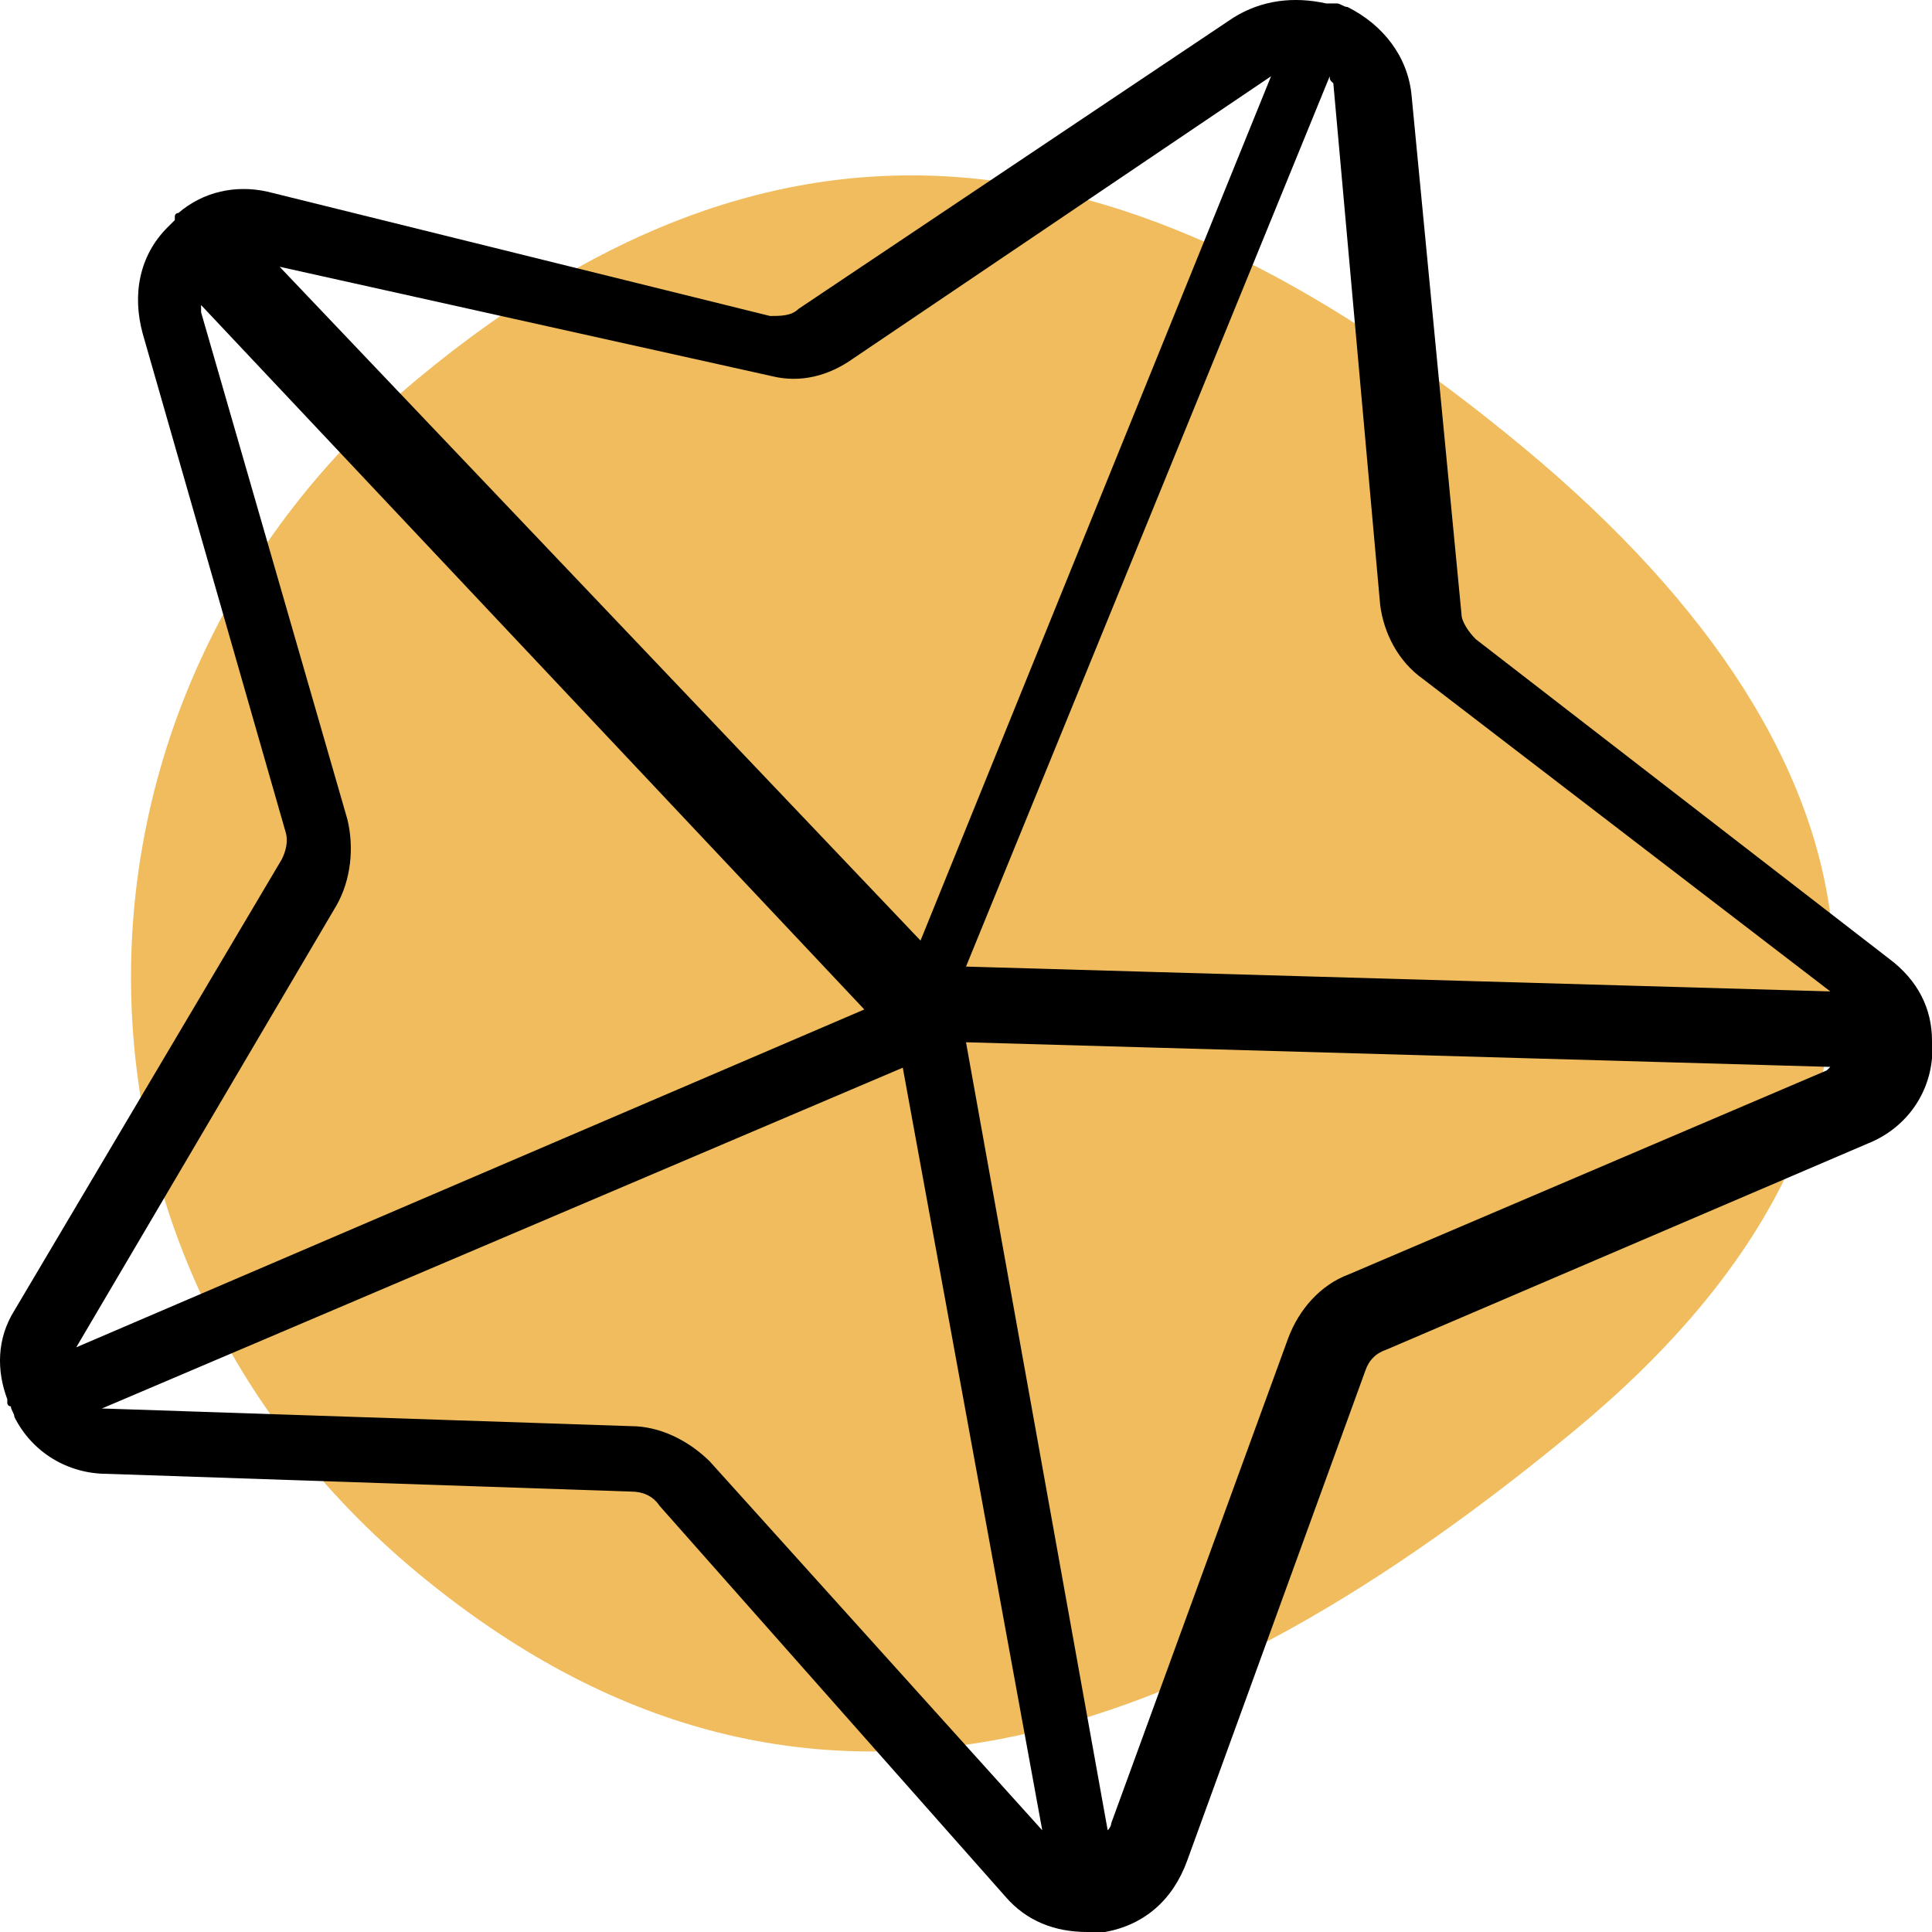 <?xml version="1.0" encoding="UTF-8"?>
<svg viewBox="0 0 76 76" version="1.1" xmlns="http://www.w3.org/2000/svg" xmlns:xlink="http://www.w3.org/1999/xlink">
    <!-- Generator: Sketch 58 (84663) - https://sketch.com -->
    <title>Seestern-gross</title>
    <desc>Created with Sketch.</desc>
    <g id="App" stroke="none" stroke-width="1" fill="none" fill-rule="evenodd">
        <g id="Room-Rekruting-Copy" transform="translate(-116, -643)">
            <g id="Seestern-gross" transform="translate(116, 643)">
                <path d="M16.437,14.896 C31.291,2.58 45.064,5.28 59.918,17.596 C74.772,29.911 76.853,43.905 61.995,56.224 C47.136,68.543 31.671,74.512 16.437,61.881 C1.202,49.25 1.583,27.211 16.437,14.896 Z" id="Rectangle" fill="#F0BC5E"></path>
                <path d="M0.567,51.55 C-0.134,52.668 -0.134,53.925 0.287,55.043 C0.287,55.043 0.287,55.183 0.287,55.183 C0.287,55.183 0.287,55.322 0.427,55.322 C0.427,55.462 0.567,55.602 0.567,55.741 C1.269,57.139 2.671,57.977 4.213,57.977 L24.824,58.675 C25.244,58.675 25.665,58.815 25.945,59.234 L39.546,74.603 C40.387,75.581 41.509,76 42.77,76 C42.77,76 42.911,76 42.911,76 C42.911,76 42.911,76 42.911,76 C43.051,76 43.051,76 43.191,76 C43.191,76 43.191,76 43.191,76 C43.331,76 43.471,76 43.471,76 C45.014,75.721 46.135,74.743 46.696,73.206 L53.707,53.925 C53.847,53.506 54.127,53.227 54.548,53.087 L73.476,44.983 C74.878,44.424 75.86,43.167 76,41.63 C76,41.49 76,41.351 76,41.211 C76,41.211 76,41.071 76,41.071 C76,41.071 76,40.932 76,40.932 C76,39.674 75.439,38.556 74.317,37.718 L58.053,25.144 C57.773,24.864 57.492,24.445 57.492,24.166 L55.529,3.768 C55.389,2.231 54.408,0.973 53.006,0.275 C52.865,0.275 52.725,0.135 52.585,0.135 C52.585,0.135 52.585,0.135 52.445,0.135 C52.305,0.135 52.305,0.135 52.164,0.135 C50.903,-0.145 49.641,-0.005 48.519,0.694 L31.413,12.15 C31.413,12.15 31.413,12.15 31.413,12.15 C31.133,12.43 30.712,12.43 30.292,12.43 L10.522,7.54 C9.26,7.26 7.999,7.54 7.017,8.378 C7.017,8.378 6.877,8.378 6.877,8.518 C6.877,8.518 6.877,8.518 6.877,8.658 C6.737,8.797 6.737,8.797 6.596,8.937 C5.475,10.055 5.194,11.592 5.615,13.128 L11.223,32.688 C11.364,33.108 11.223,33.527 11.083,33.806 L0.567,51.55 Z M27.916,57.484 C27.072,56.654 25.947,56.101 24.821,56.101 L4.141,55.41 C4,55.41 4,55.41 4,55.41 L35.513,42 L41,72 L27.916,57.484 Z M53.049,50.134 C51.934,50.549 51.098,51.518 50.68,52.625 L43.713,71.723 C43.713,71.862 43.574,72 43.574,72 L38,41 L72,41.969 C72,41.969 71.861,42.107 71.861,42.107 L53.049,50.134 Z M54.292,23.791 C54.433,24.907 55,26.023 55.992,26.721 L72,39 L38,38.023 L52.308,3 C52.308,3.14 52.308,3.14 52.45,3.279 L54.292,23.791 Z M33.564,14.102 L50,3 L36.211,37 L11,10.494 L30.361,14.796 C31.475,15.073 32.589,14.796 33.564,14.102 Z M13.661,32.217 L7.91,12.283 C7.91,12.141 7.91,12.141 7.91,12 L34,39.71 L3,53 L13.24,35.61 C13.801,34.621 13.941,33.348 13.661,32.217 Z" id="Shape" fill="#000000" fill-rule="nonzero"></path>
            </g>
        </g>
    </g>
</svg>
